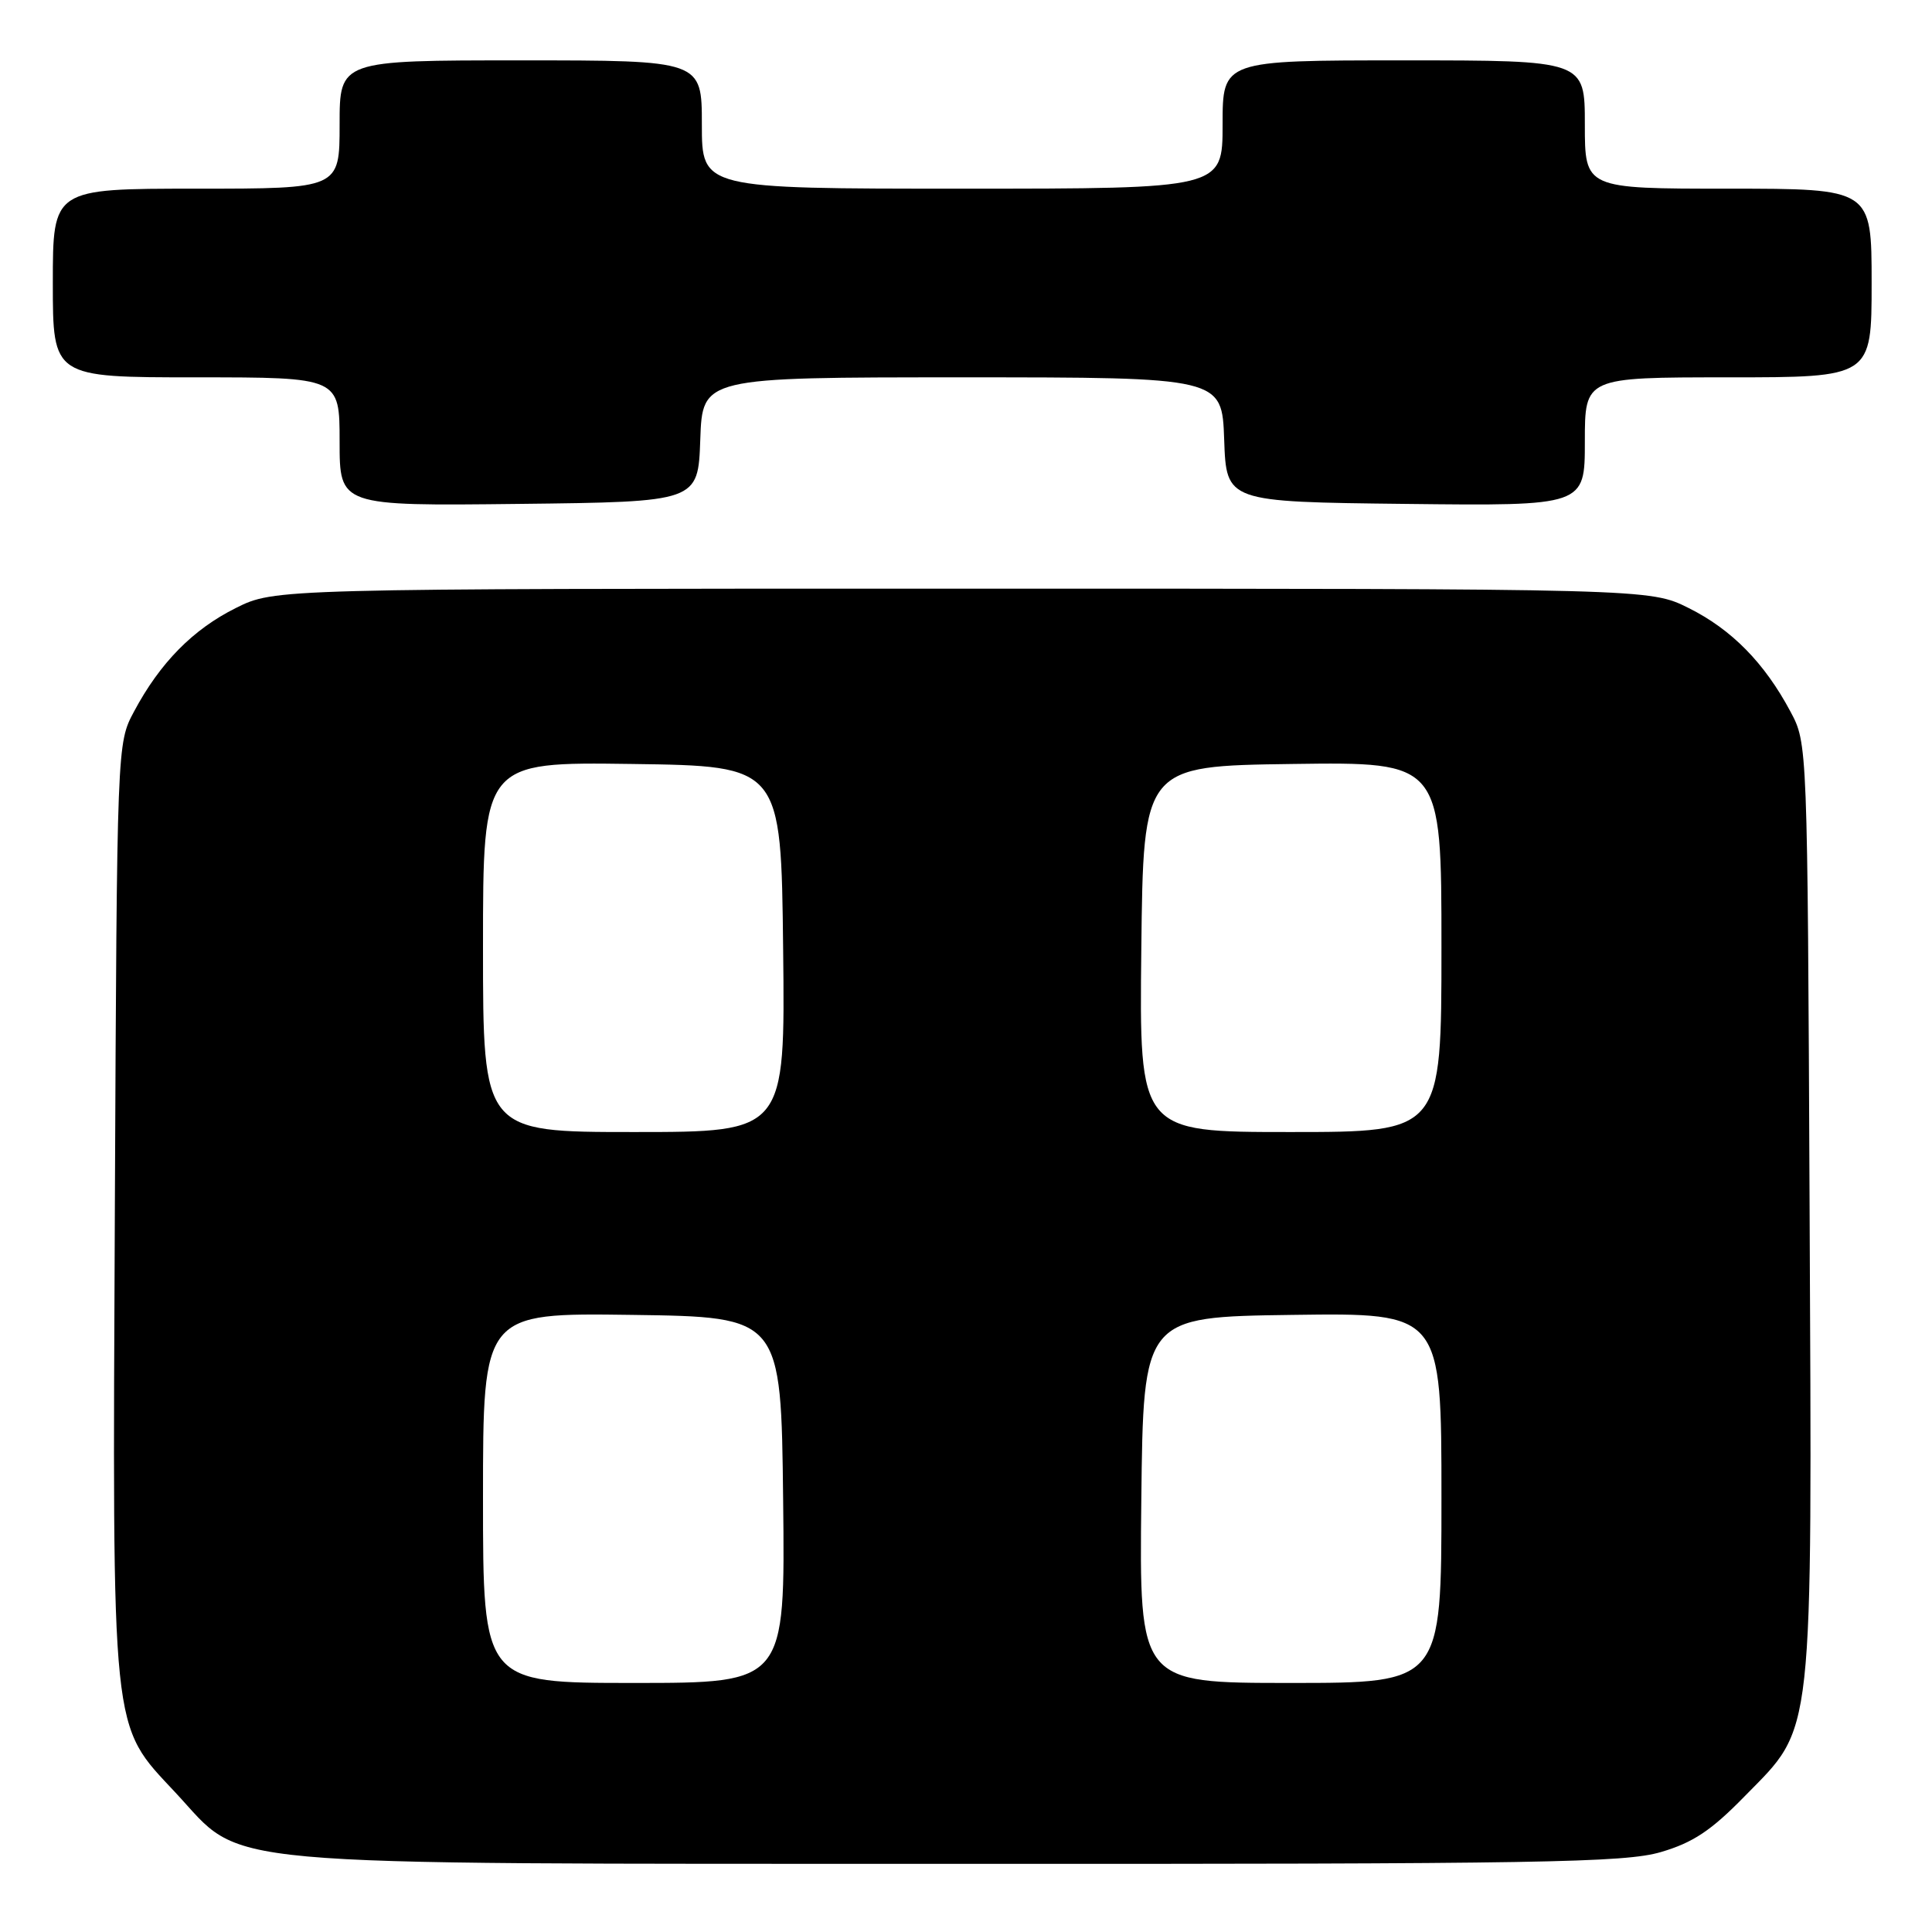 <?xml version="1.0" encoding="UTF-8" standalone="no"?>
<!DOCTYPE svg PUBLIC "-//W3C//DTD SVG 1.1//EN" "http://www.w3.org/Graphics/SVG/1.1/DTD/svg11.dtd" >
<svg xmlns="http://www.w3.org/2000/svg" xmlns:xlink="http://www.w3.org/1999/xlink" version="1.1" viewBox="0 0 256 256">
 <g >
 <path fill="currentColor"
d=" M 220.07 245.41 C 224.33 244.16 226.73 242.57 231.19 238.00 C 240.43 228.57 240.11 231.52 239.78 159.89 C 239.50 98.50 239.50 98.50 237.24 94.28 C 233.80 87.83 229.44 83.40 223.76 80.57 C 218.61 78.00 218.61 78.00 127.50 78.00 C 36.39 78.00 36.39 78.00 31.24 80.57 C 25.56 83.40 21.20 87.83 17.76 94.28 C 15.50 98.50 15.50 98.50 15.22 159.89 C 14.90 230.82 14.64 228.30 23.27 237.55 C 32.60 247.54 25.83 246.93 127.07 246.97 C 204.26 247.00 215.28 246.81 220.07 245.41 Z  M 92.79 58.25 C 93.08 50.00 93.08 50.00 127.50 50.00 C 161.92 50.00 161.92 50.00 162.21 58.25 C 162.50 66.50 162.50 66.50 186.25 66.77 C 210.00 67.04 210.00 67.04 210.00 58.52 C 210.00 50.00 210.00 50.00 229.00 50.00 C 248.00 50.00 248.00 50.00 248.00 37.50 C 248.00 25.00 248.00 25.00 229.00 25.00 C 210.00 25.00 210.00 25.00 210.00 16.50 C 210.00 8.00 210.00 8.00 186.00 8.00 C 162.00 8.00 162.00 8.00 162.00 16.50 C 162.00 25.00 162.00 25.00 127.50 25.00 C 93.00 25.00 93.00 25.00 93.00 16.50 C 93.00 8.00 93.00 8.00 69.00 8.00 C 45.00 8.00 45.00 8.00 45.00 16.50 C 45.00 25.00 45.00 25.00 26.00 25.00 C 7.00 25.00 7.00 25.00 7.00 37.50 C 7.00 50.00 7.00 50.00 26.00 50.00 C 45.00 50.00 45.00 50.00 45.00 58.52 C 45.00 67.04 45.00 67.04 68.75 66.77 C 92.50 66.50 92.50 66.50 92.79 58.25 Z  M 64.00 198.48 C 64.00 173.96 64.00 173.96 83.75 174.23 C 103.50 174.50 103.50 174.50 103.77 198.75 C 104.04 223.00 104.04 223.00 84.02 223.00 C 64.00 223.00 64.00 223.00 64.00 198.48 Z  M 151.23 198.75 C 151.50 174.50 151.50 174.50 171.25 174.23 C 191.00 173.96 191.00 173.96 191.00 198.48 C 191.00 223.00 191.00 223.00 170.98 223.00 C 150.96 223.00 150.96 223.00 151.23 198.75 Z  M 64.00 125.48 C 64.00 100.96 64.00 100.96 83.75 101.23 C 103.50 101.50 103.50 101.50 103.77 125.75 C 104.04 150.00 104.04 150.00 84.02 150.00 C 64.00 150.00 64.00 150.00 64.00 125.48 Z  M 151.23 125.75 C 151.50 101.50 151.50 101.50 171.25 101.23 C 191.00 100.96 191.00 100.96 191.00 125.48 C 191.00 150.00 191.00 150.00 170.98 150.00 C 150.96 150.00 150.96 150.00 151.23 125.75 Z "/>
</g>
</svg>